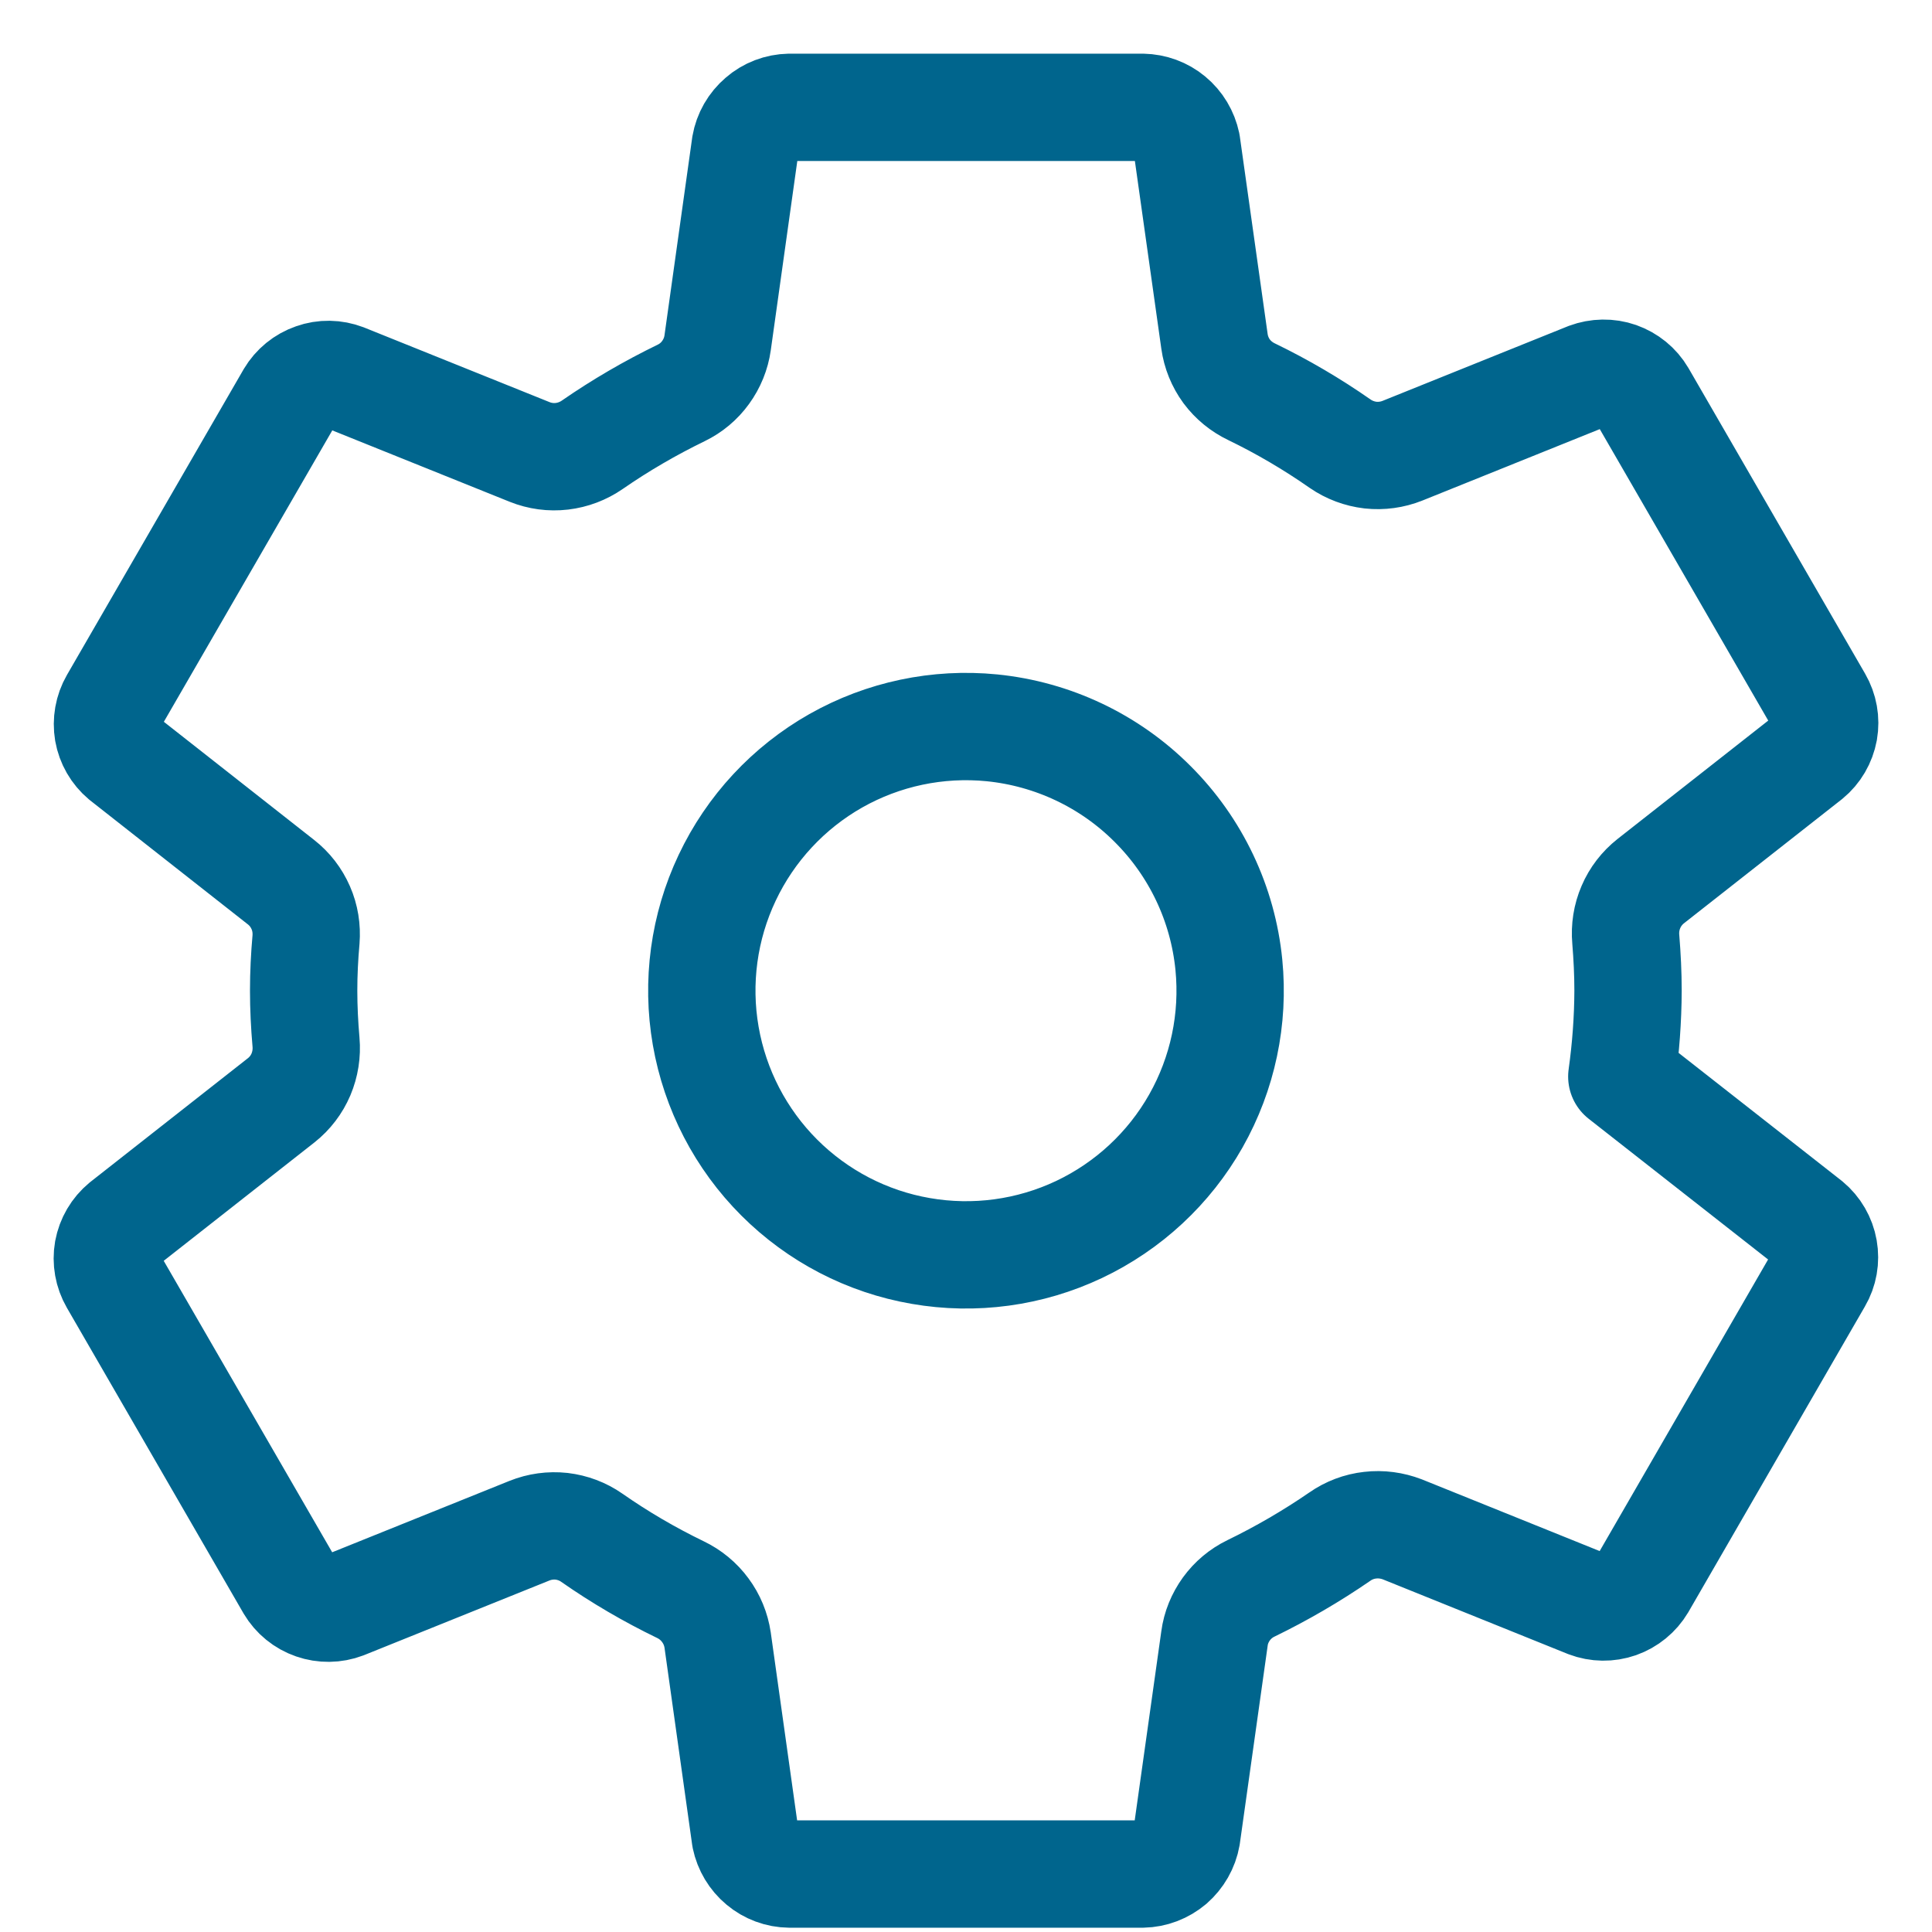 <svg width="18" height="18" viewBox="0 0 18 18" fill="none" xmlns="http://www.w3.org/2000/svg">
<path d="M9.242 6.781C8.737 6.731 8.229 6.838 7.787 7.088C7.346 7.338 6.992 7.719 6.775 8.178C6.558 8.636 6.488 9.151 6.575 9.651C6.662 10.151 6.901 10.612 7.26 10.971C7.618 11.329 8.079 11.569 8.579 11.655C9.079 11.742 9.594 11.672 10.053 11.455C10.511 11.238 10.892 10.885 11.142 10.443C11.392 10.001 11.499 9.493 11.449 8.988C11.393 8.422 11.142 7.893 10.739 7.491C10.337 7.088 9.808 6.838 9.242 6.781ZM15.168 9.23C15.167 9.498 15.147 9.765 15.11 10.03L16.848 11.393C16.924 11.456 16.975 11.544 16.992 11.641C17.009 11.738 16.992 11.837 16.942 11.922L15.298 14.768C15.248 14.852 15.17 14.916 15.077 14.949C14.985 14.981 14.884 14.98 14.792 14.945L13.066 14.249C12.97 14.212 12.867 14.198 12.765 14.21C12.664 14.221 12.566 14.258 12.482 14.317C12.219 14.498 11.942 14.659 11.654 14.799C11.563 14.843 11.485 14.909 11.426 14.99C11.367 15.072 11.328 15.166 11.315 15.266L11.056 17.108C11.039 17.205 10.988 17.293 10.914 17.358C10.838 17.422 10.744 17.458 10.645 17.46H7.355C7.258 17.459 7.164 17.424 7.09 17.362C7.015 17.3 6.964 17.214 6.944 17.119L6.686 15.28C6.671 15.179 6.632 15.084 6.571 15.002C6.511 14.92 6.431 14.854 6.339 14.81C6.052 14.671 5.776 14.51 5.514 14.327C5.43 14.268 5.333 14.232 5.232 14.22C5.13 14.209 5.028 14.223 4.933 14.261L3.207 14.956C3.115 14.991 3.014 14.992 2.922 14.96C2.829 14.928 2.751 14.864 2.701 14.78L1.056 11.934C1.007 11.849 0.989 11.749 1.006 11.652C1.024 11.555 1.075 11.468 1.151 11.405L2.62 10.251C2.701 10.187 2.764 10.104 2.804 10.01C2.844 9.915 2.86 9.812 2.851 9.71C2.837 9.549 2.829 9.389 2.829 9.229C2.829 9.069 2.837 8.911 2.851 8.754C2.859 8.652 2.843 8.55 2.802 8.457C2.761 8.363 2.698 8.281 2.617 8.218L1.149 7.064C1.074 7.001 1.024 6.914 1.007 6.818C0.991 6.722 1.008 6.623 1.057 6.538L2.702 3.692C2.752 3.608 2.83 3.544 2.923 3.512C3.015 3.479 3.116 3.481 3.208 3.516L4.935 4.211C5.03 4.249 5.133 4.263 5.235 4.251C5.337 4.239 5.434 4.202 5.518 4.144C5.781 3.962 6.058 3.801 6.346 3.661C6.437 3.617 6.515 3.552 6.574 3.47C6.633 3.389 6.672 3.294 6.686 3.194L6.944 1.353C6.961 1.255 7.012 1.167 7.087 1.103C7.161 1.038 7.256 1.002 7.355 1H10.645C10.742 1.002 10.836 1.036 10.91 1.098C10.985 1.16 11.036 1.246 11.056 1.341L11.315 3.18C11.329 3.281 11.368 3.377 11.428 3.459C11.489 3.541 11.569 3.606 11.661 3.65C11.948 3.789 12.224 3.951 12.486 4.134C12.57 4.192 12.667 4.228 12.768 4.24C12.87 4.251 12.972 4.237 13.067 4.199L14.793 3.504C14.885 3.47 14.986 3.468 15.078 3.5C15.171 3.533 15.249 3.596 15.299 3.681L16.944 6.527C16.993 6.612 17.011 6.711 16.994 6.808C16.976 6.905 16.925 6.993 16.849 7.055L15.38 8.209C15.299 8.273 15.235 8.356 15.195 8.45C15.154 8.545 15.138 8.648 15.147 8.751C15.16 8.91 15.168 9.07 15.168 9.23Z" stroke="#00658D" stroke-linecap="round" stroke-linejoin="round"/>
</svg>
